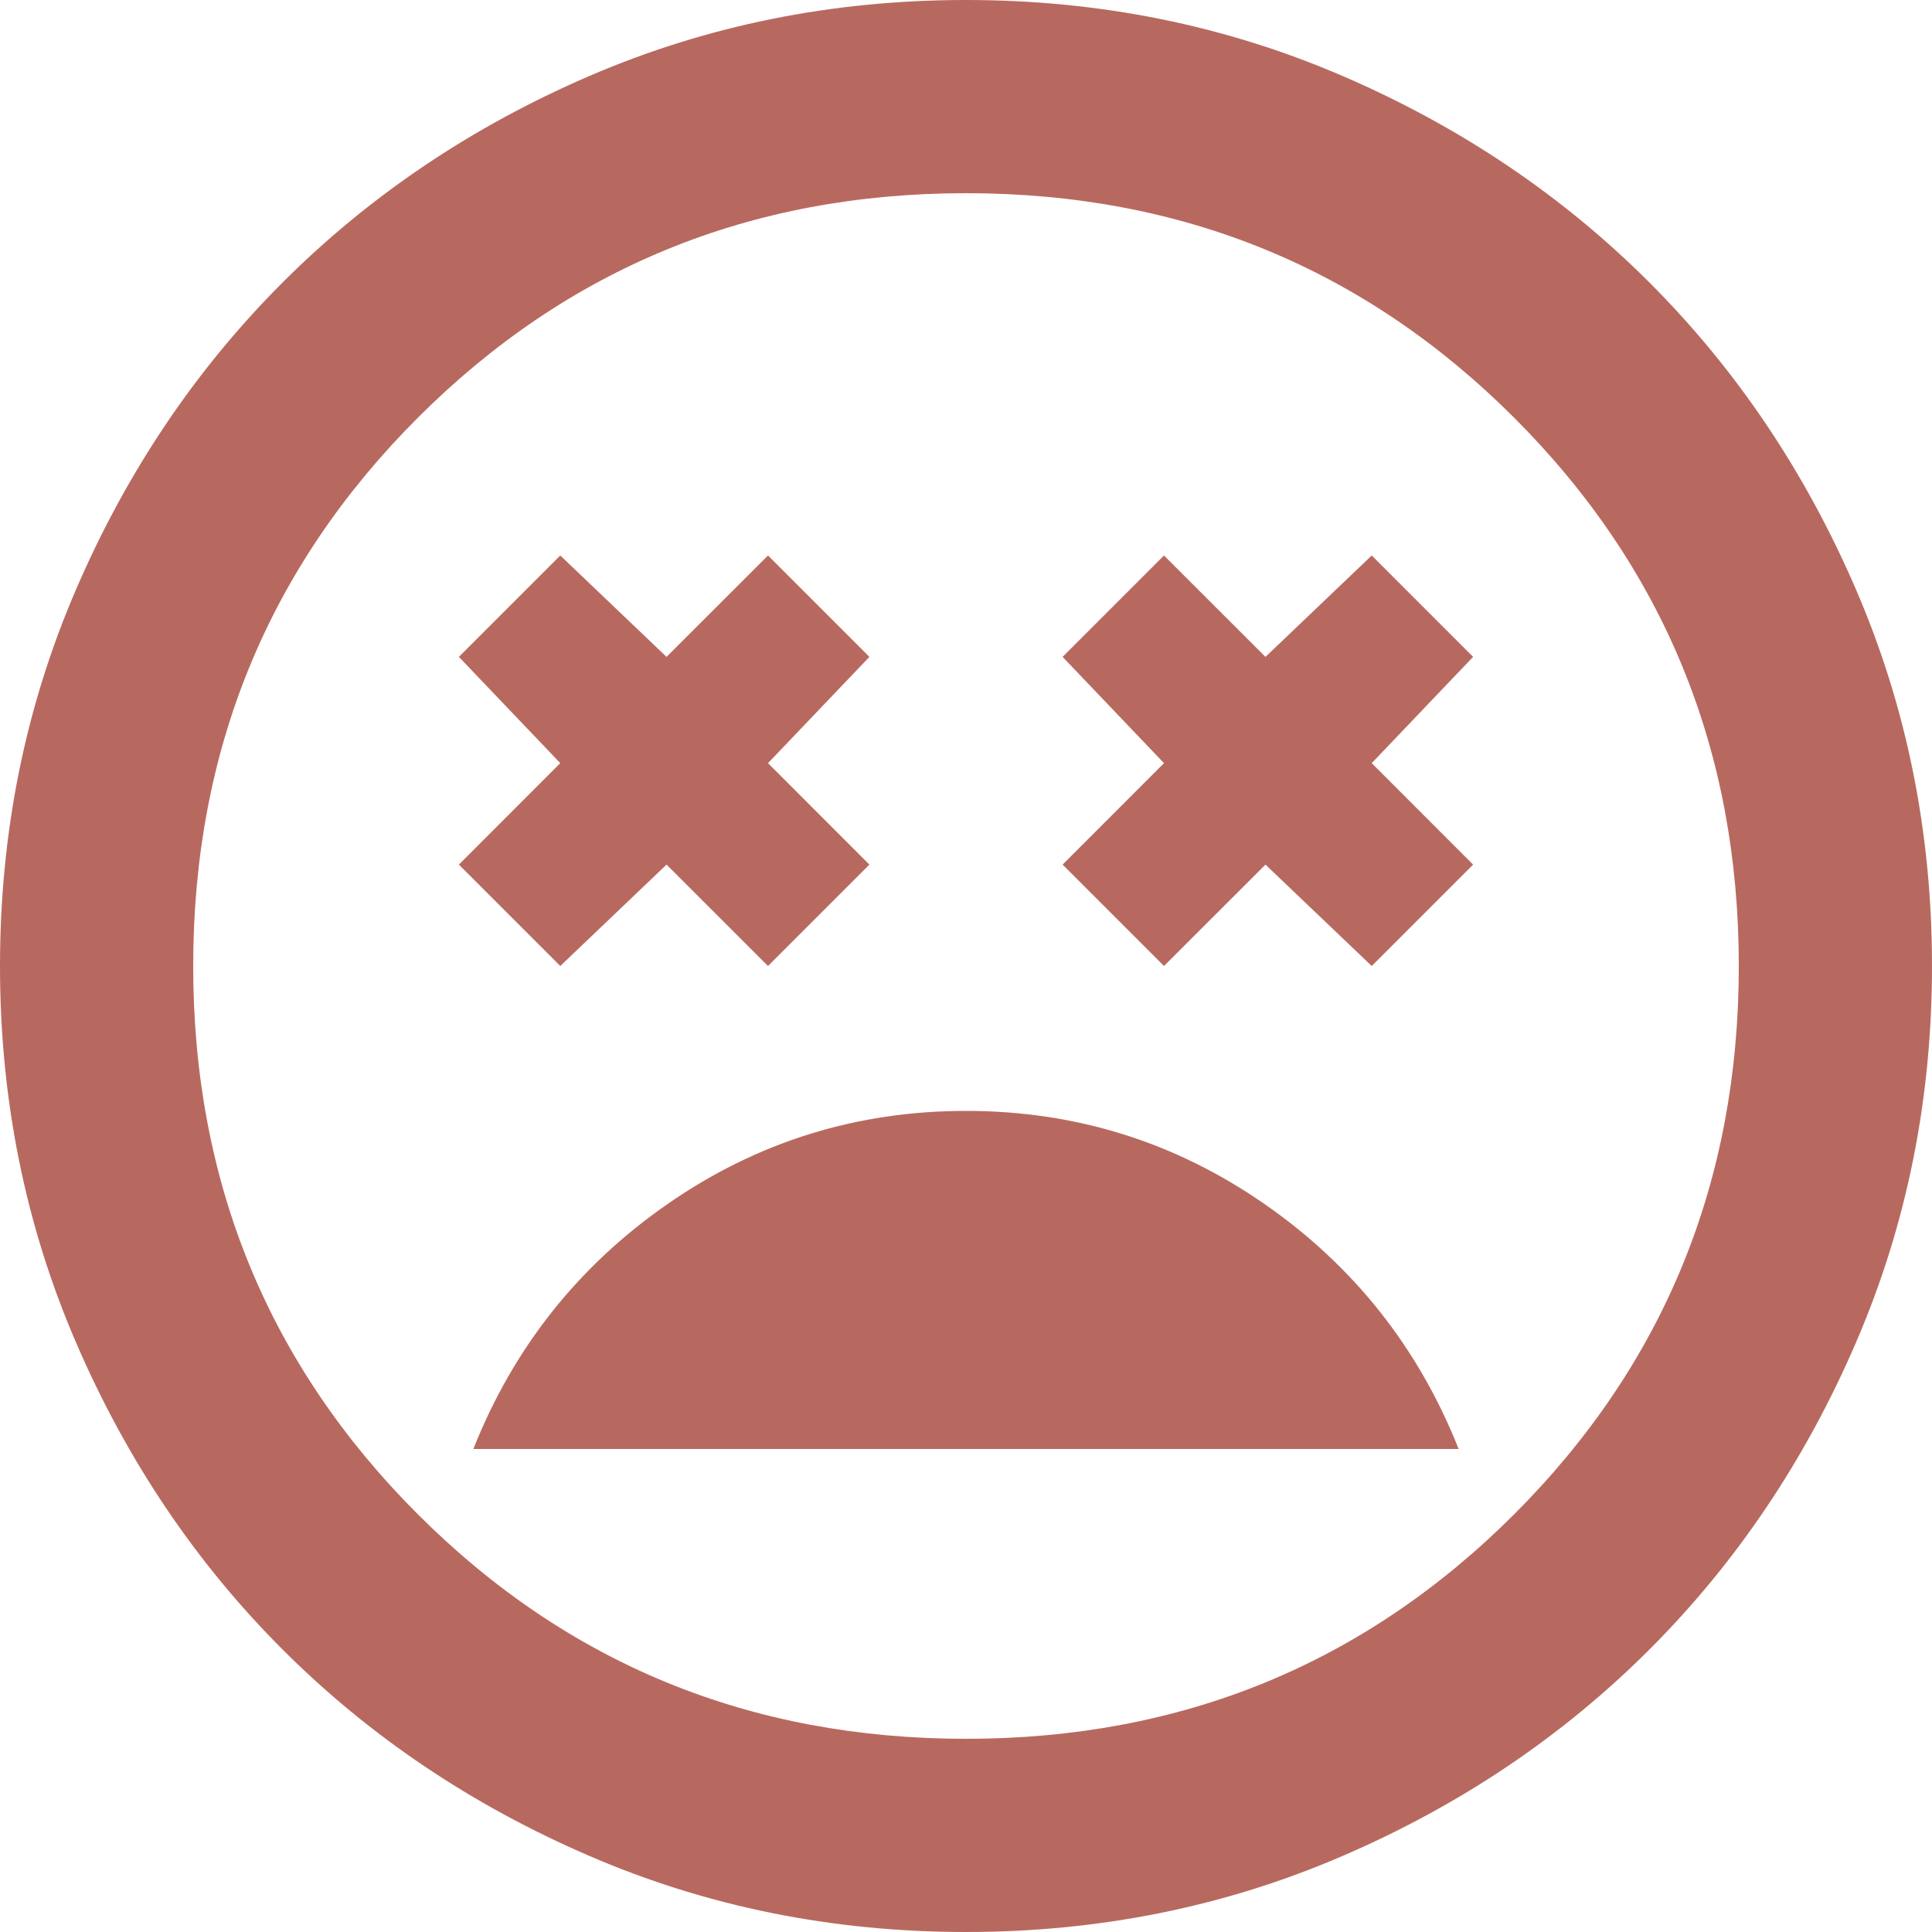 <svg width="25" height="25" viewBox="0 0 25 25" fill="none" xmlns="http://www.w3.org/2000/svg">
<path d="M12.5 14.375C11.083 14.375 9.797 14.776 8.641 15.578C7.485 16.38 6.646 17.438 6.125 18.75H18.875C18.354 17.438 17.516 16.38 16.36 15.578C15.203 14.776 13.917 14.375 12.5 14.375ZM7.25 12.5L8.625 11.188L9.938 12.5L11.25 11.188L9.938 9.875L11.25 8.5L9.938 7.188L8.625 8.5L7.25 7.188L5.938 8.5L7.25 9.875L5.938 11.188L7.25 12.5ZM15.062 12.5L16.375 11.188L17.75 12.5L19.062 11.188L17.75 9.875L19.062 8.5L17.75 7.188L16.375 8.5L15.062 7.188L13.75 8.5L15.062 9.875L13.75 11.188L15.062 12.5ZM12.5 25C10.771 25 9.146 24.672 7.625 24.015C6.104 23.359 4.781 22.469 3.656 21.344C2.531 20.219 1.641 18.896 0.985 17.375C0.328 15.854 0 14.229 0 12.5C0 10.771 0.328 9.146 0.985 7.625C1.641 6.104 2.531 4.781 3.656 3.656C4.781 2.531 6.104 1.64 7.625 0.984C9.146 0.328 10.771 0 12.5 0C14.229 0 15.854 0.328 17.375 0.984C18.896 1.64 20.219 2.531 21.344 3.656C22.469 4.781 23.359 6.104 24.015 7.625C24.672 9.146 25 10.771 25 12.5C25 14.229 24.672 15.854 24.015 17.375C23.359 18.896 22.469 20.219 21.344 21.344C20.219 22.469 18.896 23.359 17.375 24.015C15.854 24.672 14.229 25 12.5 25ZM12.5 22.5C15.292 22.5 17.656 21.531 19.594 19.594C21.531 17.656 22.5 15.292 22.5 12.5C22.5 9.708 21.531 7.344 19.594 5.406C17.656 3.469 15.292 2.5 12.5 2.5C9.708 2.5 7.344 3.469 5.406 5.406C3.469 7.344 2.5 9.708 2.5 12.5C2.5 15.292 3.469 17.656 5.406 19.594C7.344 21.531 9.708 22.5 12.5 22.5Z" fill="#B8695F"/>
</svg>
